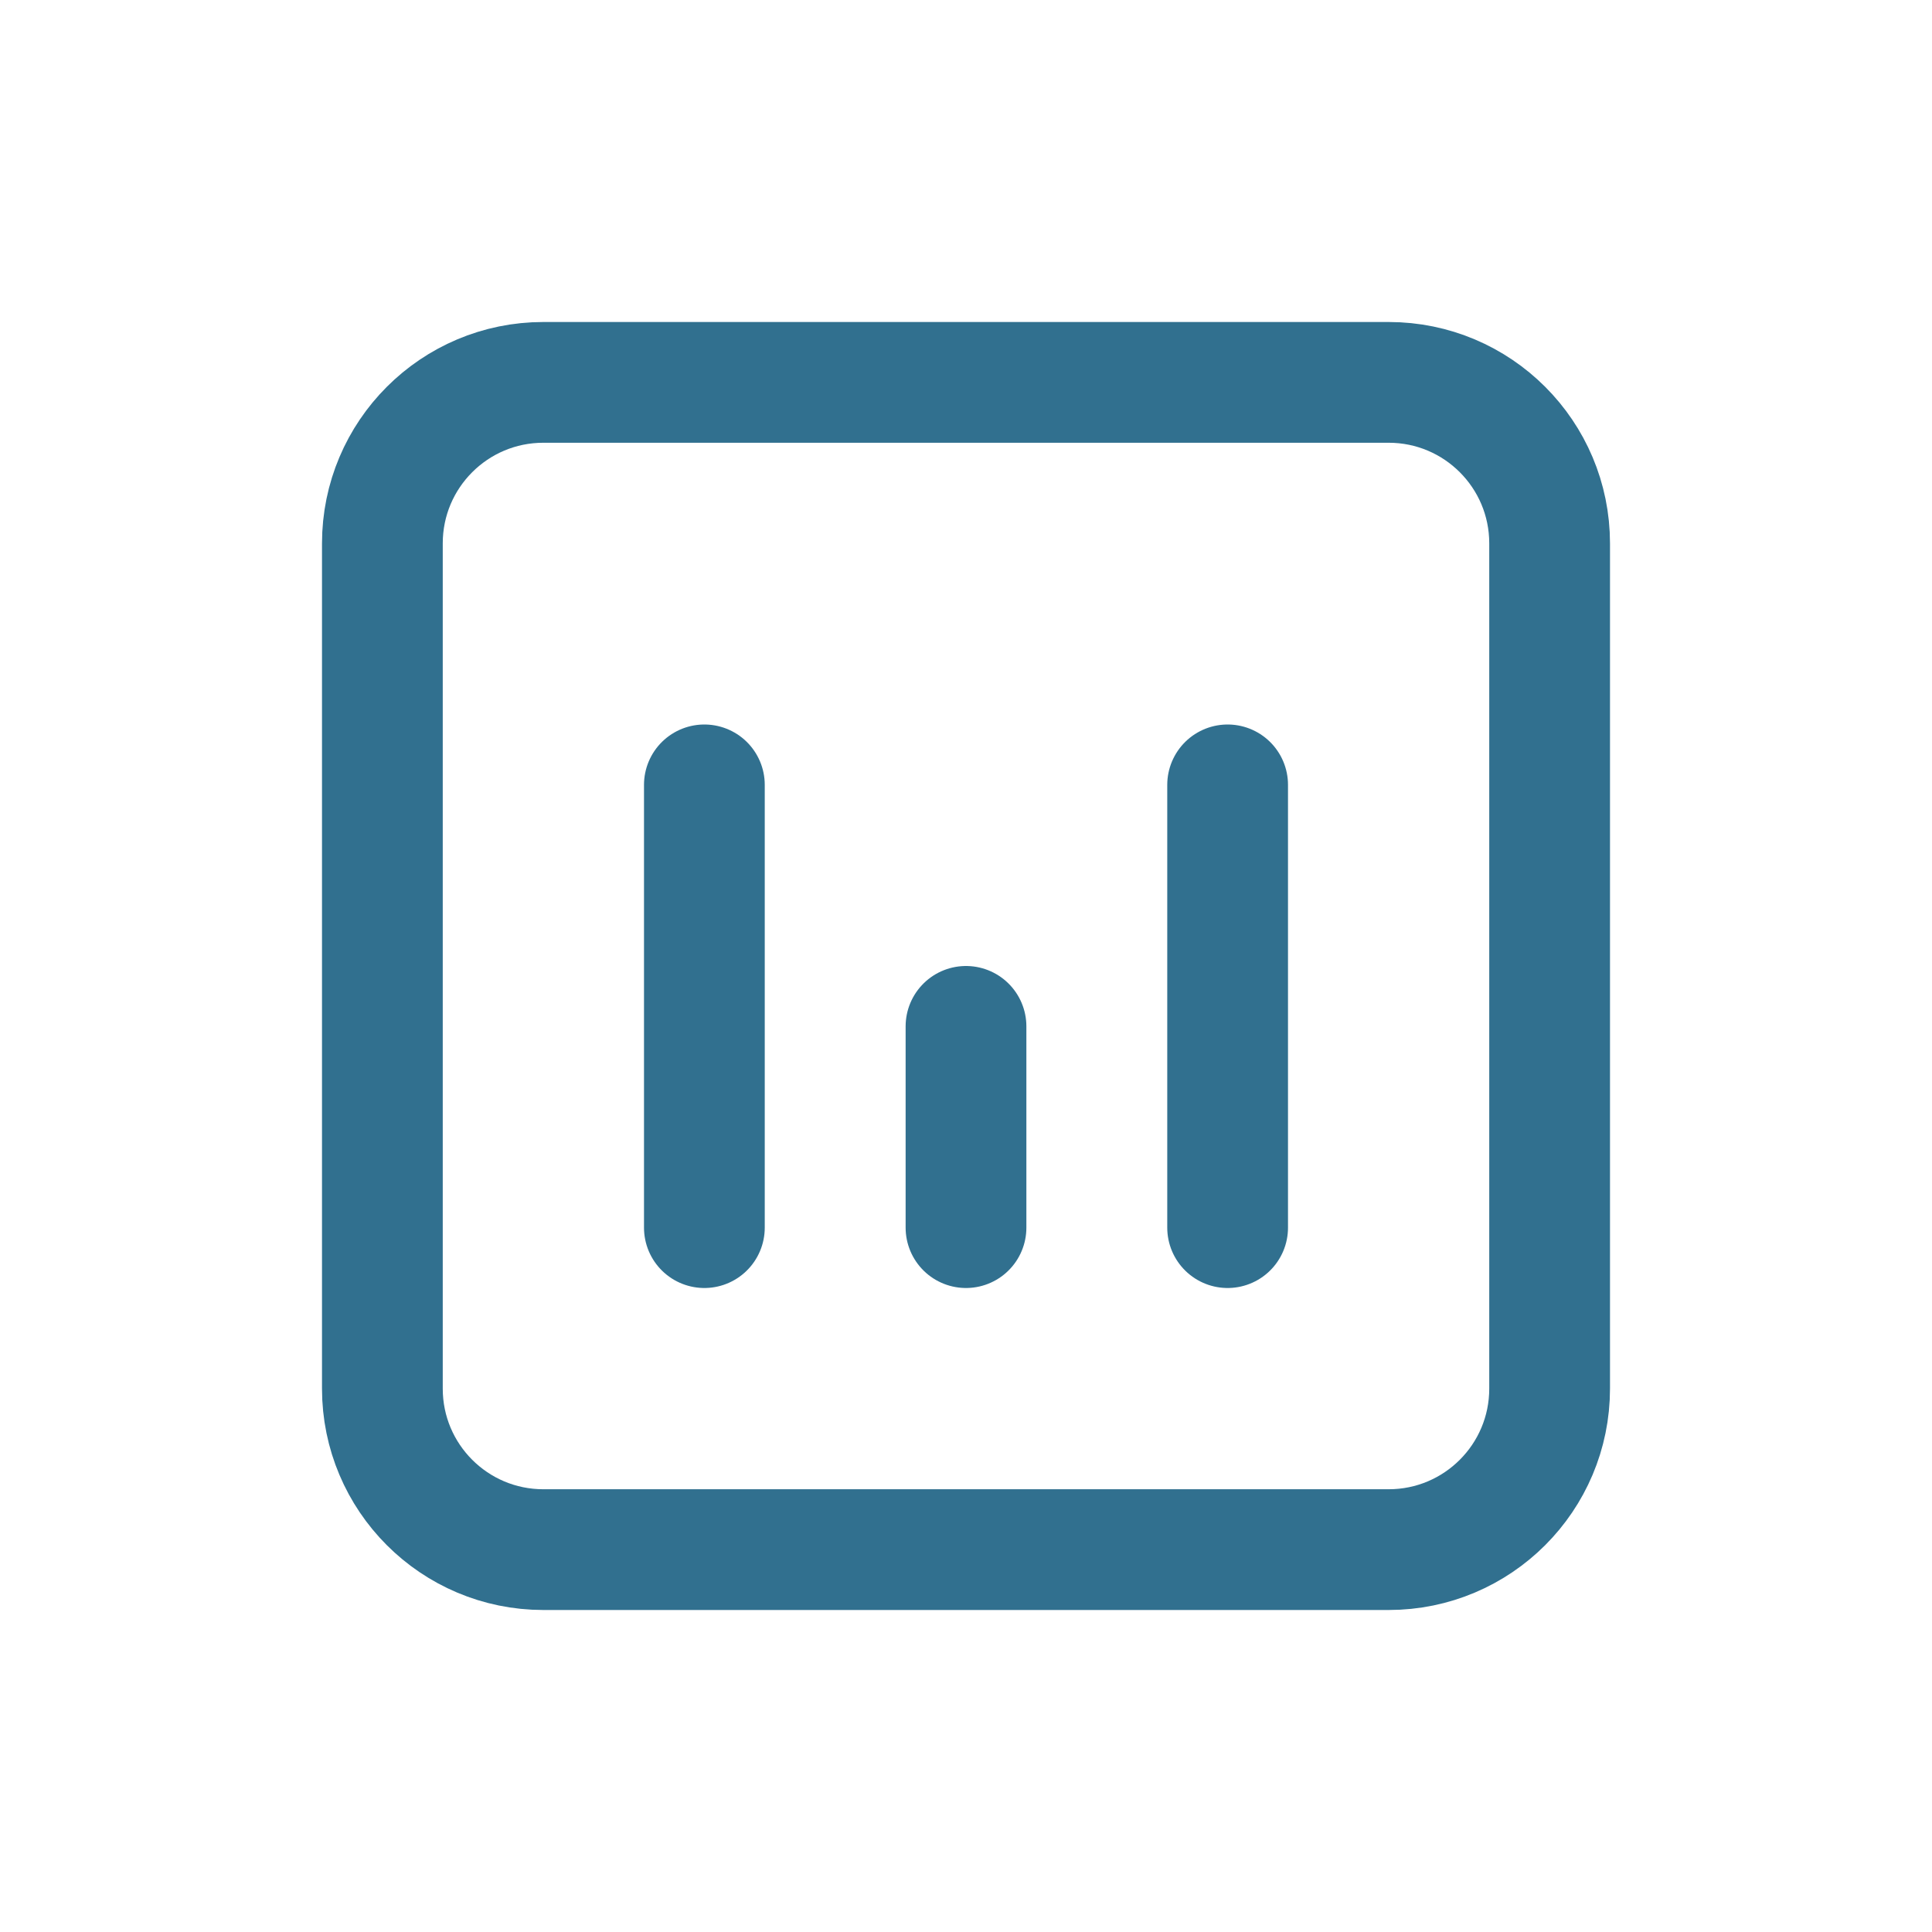 <svg xmlns="http://www.w3.org/2000/svg" width="24" height="24" fill="none" viewBox="0 0 24 24">
  <path stroke="#31708f" stroke-linecap="round" stroke-linejoin="round" stroke-width="1.5" d="M4.75 6.75C4.75 5.645 5.645 4.75 6.75 4.75H17.25C18.355 4.75 19.25 5.645 19.25 6.75V17.25C19.25 18.355 18.355 19.25 17.25 19.25H6.75C5.645 19.25 4.75 18.355 4.75 17.25V6.75Z"/>
  <path stroke="#31708f" stroke-linecap="round" stroke-linejoin="round" stroke-width="1.5" d="M8.75 15.25V9.75"/>
  <path stroke="#31708f" stroke-linecap="round" stroke-linejoin="round" stroke-width="1.5" d="M15.25 15.25V9.75"/>
  <path stroke="#31708f" stroke-linecap="round" stroke-linejoin="round" stroke-width="1.5" d="M12 15.25V12.75"/>
</svg>
